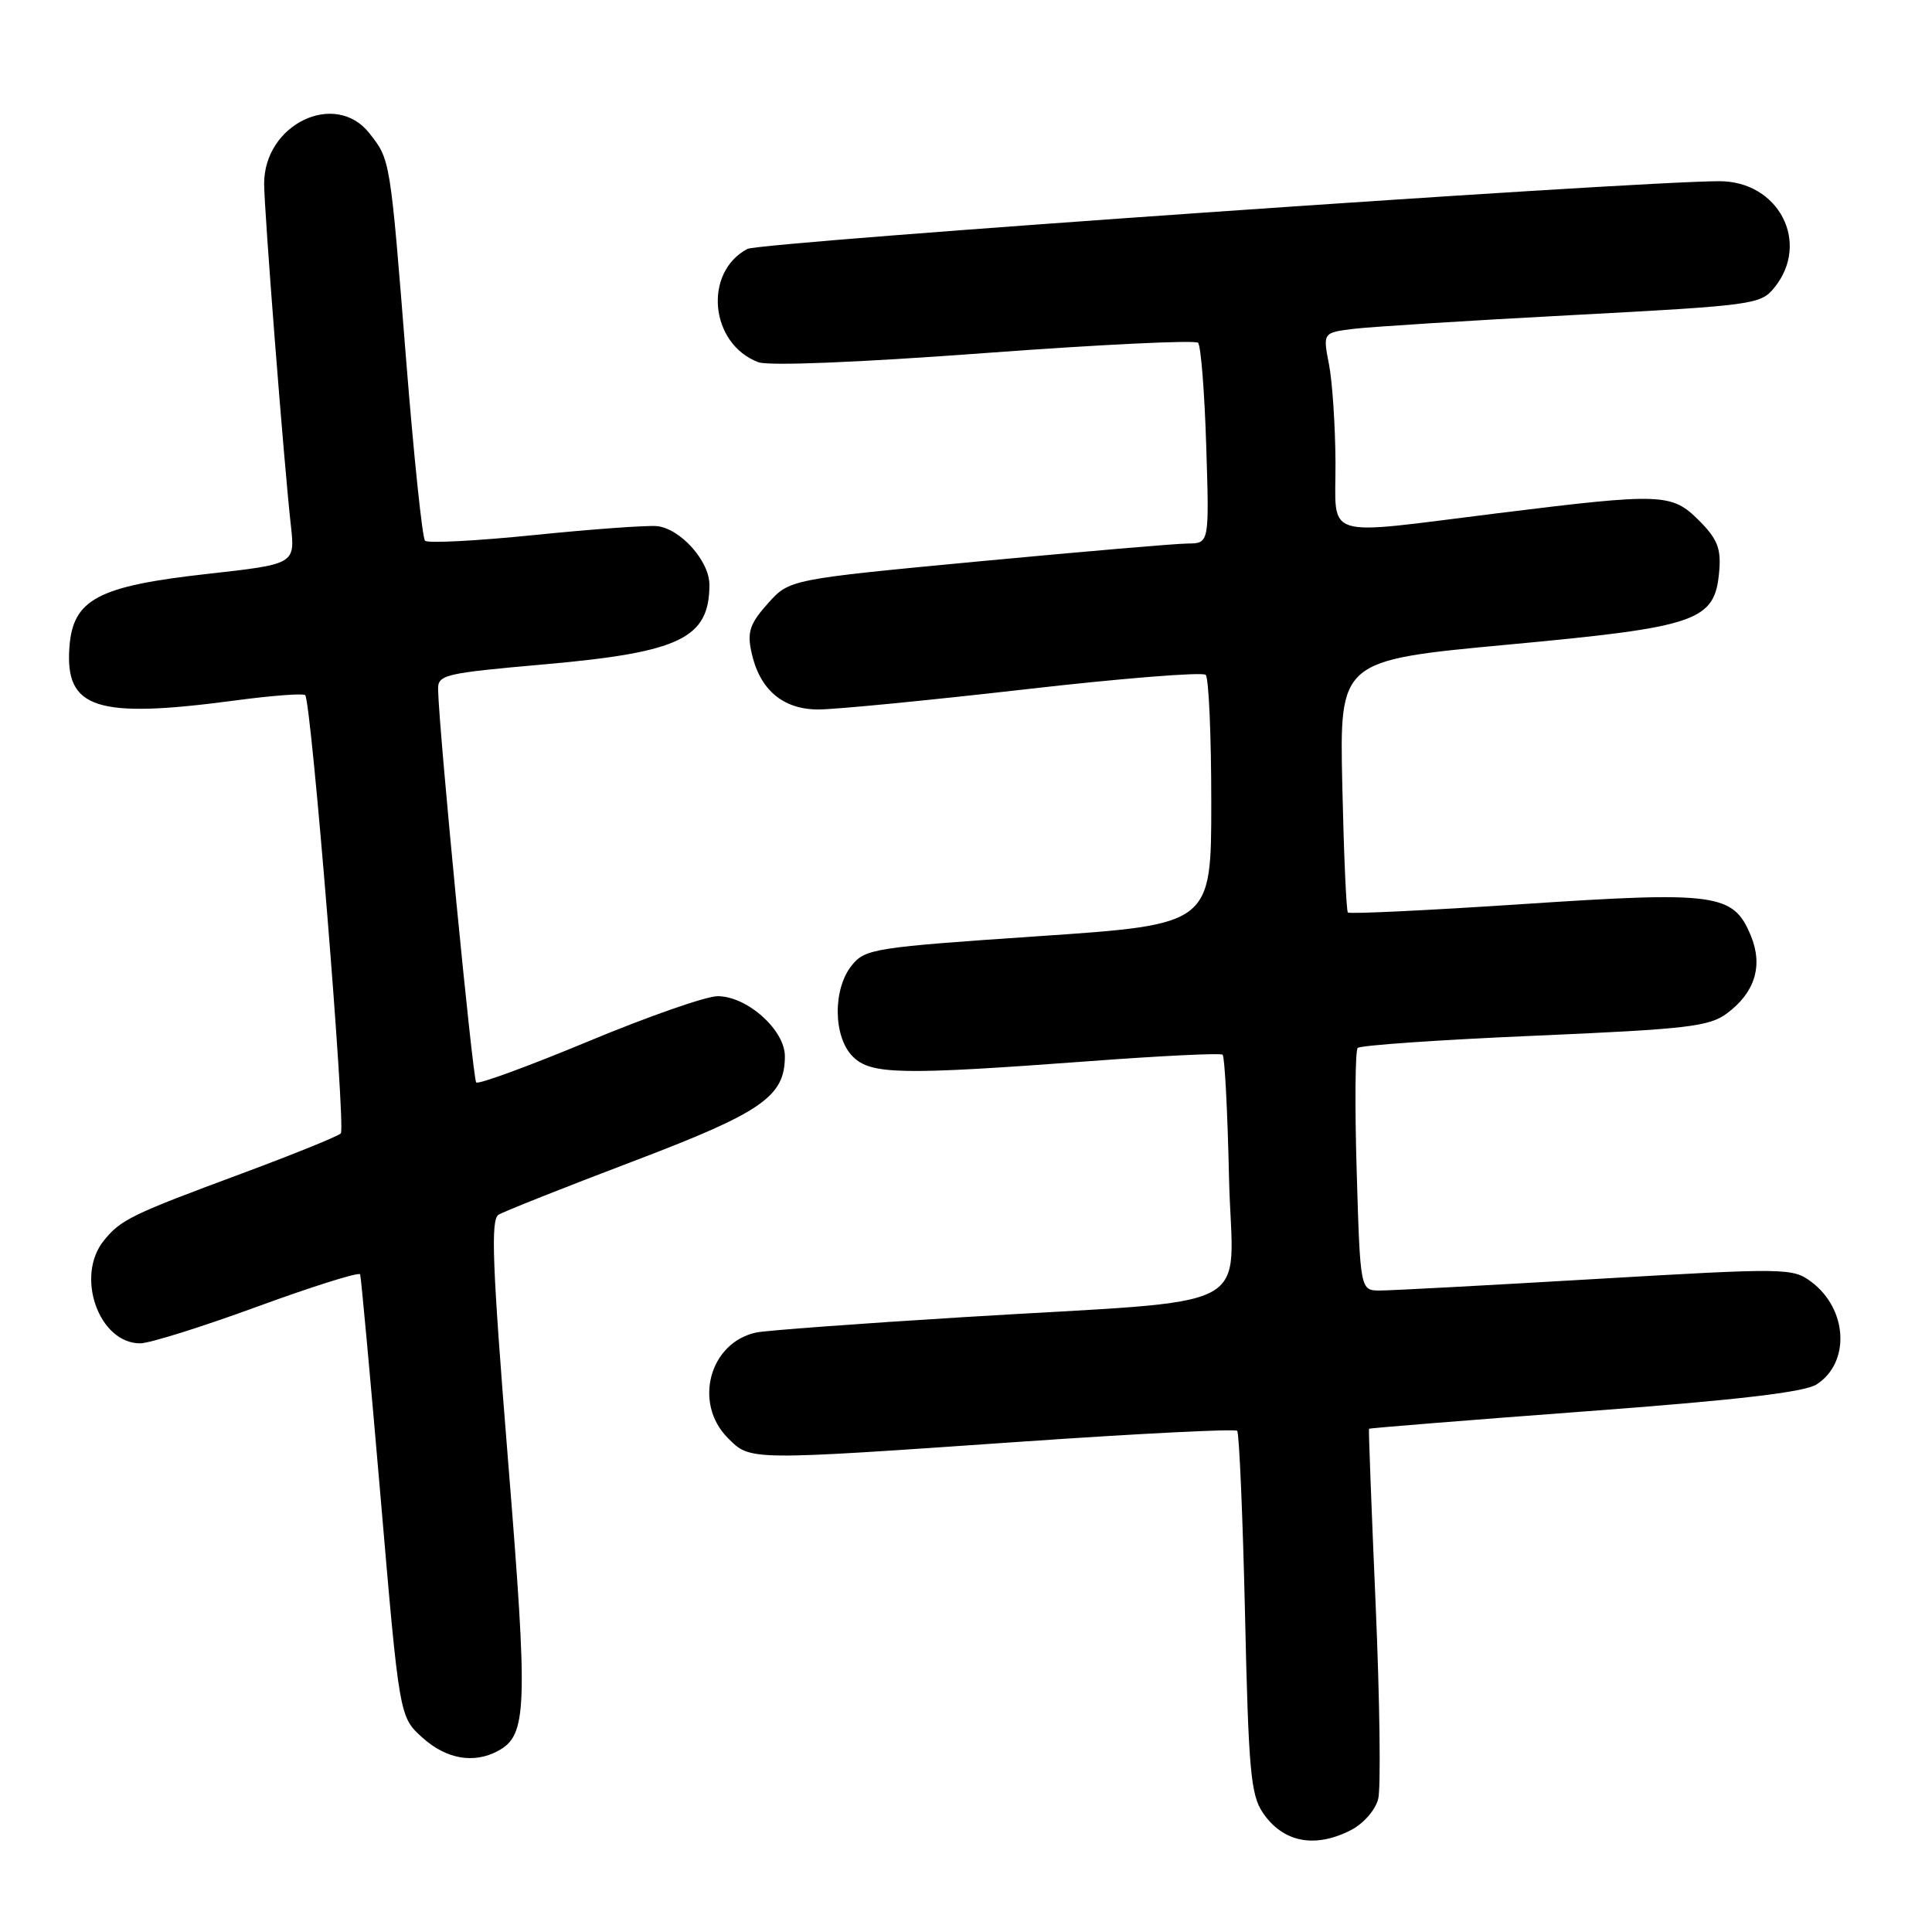 <?xml version="1.0" encoding="UTF-8" standalone="no"?>
<!DOCTYPE svg PUBLIC "-//W3C//DTD SVG 1.1//EN" "http://www.w3.org/Graphics/SVG/1.1/DTD/svg11.dtd" >
<svg xmlns="http://www.w3.org/2000/svg" xmlns:xlink="http://www.w3.org/1999/xlink" version="1.1" viewBox="0 0 256 256">
 <g >
 <path fill="currentColor"
d=" M 179.04 242.48 C 180.68 241.63 182.26 239.82 182.62 238.36 C 182.98 236.93 182.83 225.35 182.28 212.63 C 181.73 199.91 181.33 189.42 181.40 189.32 C 181.47 189.23 194.34 188.19 210.01 187.02 C 230.30 185.51 239.14 184.47 240.73 183.43 C 245.21 180.51 244.82 173.43 239.98 169.83 C 237.53 168.01 236.62 168.00 211.48 169.47 C 197.19 170.31 184.32 171.00 182.87 171.00 C 180.24 171.00 180.24 171.00 179.77 155.25 C 179.51 146.59 179.57 139.21 179.90 138.86 C 180.23 138.51 190.78 137.78 203.34 137.24 C 223.62 136.36 226.48 136.03 228.84 134.27 C 232.55 131.51 233.64 127.95 231.99 123.97 C 229.68 118.39 227.45 118.09 201.74 119.80 C 189.22 120.63 178.81 121.13 178.60 120.91 C 178.39 120.68 178.06 113.08 177.86 104.00 C 177.50 87.50 177.50 87.50 199.78 85.42 C 225.12 83.06 227.24 82.32 227.81 75.64 C 228.06 72.67 227.55 71.40 225.14 68.98 C 221.50 65.35 220.29 65.30 198.50 68.00 C 174.78 70.94 177.01 71.64 176.96 61.25 C 176.93 56.44 176.55 50.61 176.10 48.29 C 175.28 44.08 175.28 44.08 179.39 43.57 C 181.65 43.30 194.69 42.47 208.37 41.75 C 232.42 40.47 233.30 40.35 235.12 38.10 C 239.93 32.16 235.69 23.99 227.80 24.01 C 215.99 24.04 100.73 32.07 99.02 32.99 C 93.17 36.12 94.07 45.56 100.47 47.99 C 101.83 48.51 113.68 48.03 130.40 46.79 C 145.62 45.66 158.38 45.04 158.75 45.42 C 159.12 45.79 159.61 51.92 159.83 59.05 C 160.24 72.00 160.24 72.00 157.37 72.02 C 155.79 72.03 143.27 73.11 129.55 74.40 C 104.60 76.77 104.60 76.77 101.74 79.97 C 99.38 82.60 99.00 83.73 99.55 86.33 C 100.60 91.34 103.68 94.00 108.42 94.01 C 110.67 94.01 122.97 92.81 135.76 91.35 C 148.55 89.88 159.35 89.02 159.76 89.42 C 160.17 89.83 160.50 97.44 160.50 106.33 C 160.50 122.50 160.50 122.50 137.62 124.05 C 115.85 125.53 114.65 125.71 112.87 127.91 C 110.33 131.05 110.39 137.39 113.00 140.00 C 115.40 142.40 119.34 142.47 144.50 140.60 C 153.85 139.90 161.72 139.52 162.00 139.75 C 162.28 139.98 162.66 147.29 162.85 156.00 C 163.26 174.41 167.77 172.05 127.50 174.54 C 113.75 175.38 101.48 176.30 100.22 176.56 C 94.00 177.89 91.84 185.93 96.45 190.55 C 99.46 193.56 98.99 193.55 135.46 191.02 C 150.84 189.96 163.65 189.31 163.93 189.59 C 164.20 189.87 164.67 200.76 164.97 213.80 C 165.43 234.55 165.73 237.84 167.33 240.19 C 170.00 244.14 174.24 244.96 179.04 242.48 Z  M 65.96 232.02 C 69.87 229.93 69.99 226.57 67.31 193.42 C 65.23 167.59 65.00 161.62 66.06 160.96 C 66.78 160.52 74.73 157.36 83.71 153.95 C 101.00 147.39 104.00 145.32 104.00 139.95 C 104.00 136.47 98.99 132.00 95.09 132.00 C 93.57 132.00 85.87 134.69 77.97 137.98 C 70.08 141.26 63.38 143.72 63.10 143.43 C 62.64 142.97 58.18 97.01 58.05 91.39 C 58.00 89.40 58.79 89.21 72.25 88.02 C 90.15 86.43 94.00 84.56 94.00 77.47 C 94.00 74.31 90.09 69.98 87.00 69.71 C 85.62 69.60 78.31 70.13 70.74 70.90 C 63.17 71.67 56.68 72.01 56.32 71.65 C 55.96 71.29 54.84 60.54 53.82 47.75 C 51.70 21.01 51.73 21.20 48.95 17.66 C 44.43 11.92 35.00 16.44 35.00 24.34 C 35.00 27.83 37.62 61.38 38.54 69.62 C 39.11 74.75 39.11 74.75 27.44 76.05 C 12.97 77.66 9.66 79.42 9.20 85.73 C 8.59 93.93 12.74 95.27 31.12 92.82 C 35.99 92.17 40.18 91.85 40.44 92.11 C 41.25 92.92 45.85 149.47 45.16 150.18 C 44.80 150.56 38.94 152.93 32.14 155.46 C 17.39 160.93 16.01 161.60 13.77 164.37 C 9.94 169.09 13.09 178.00 18.58 178.00 C 19.81 178.00 26.82 175.80 34.16 173.11 C 41.50 170.43 47.60 168.51 47.72 168.86 C 47.85 169.21 49.07 182.55 50.44 198.50 C 52.92 227.50 52.92 227.50 55.98 230.25 C 59.13 233.09 62.77 233.73 65.96 232.02 Z "/>
</g>
</svg>